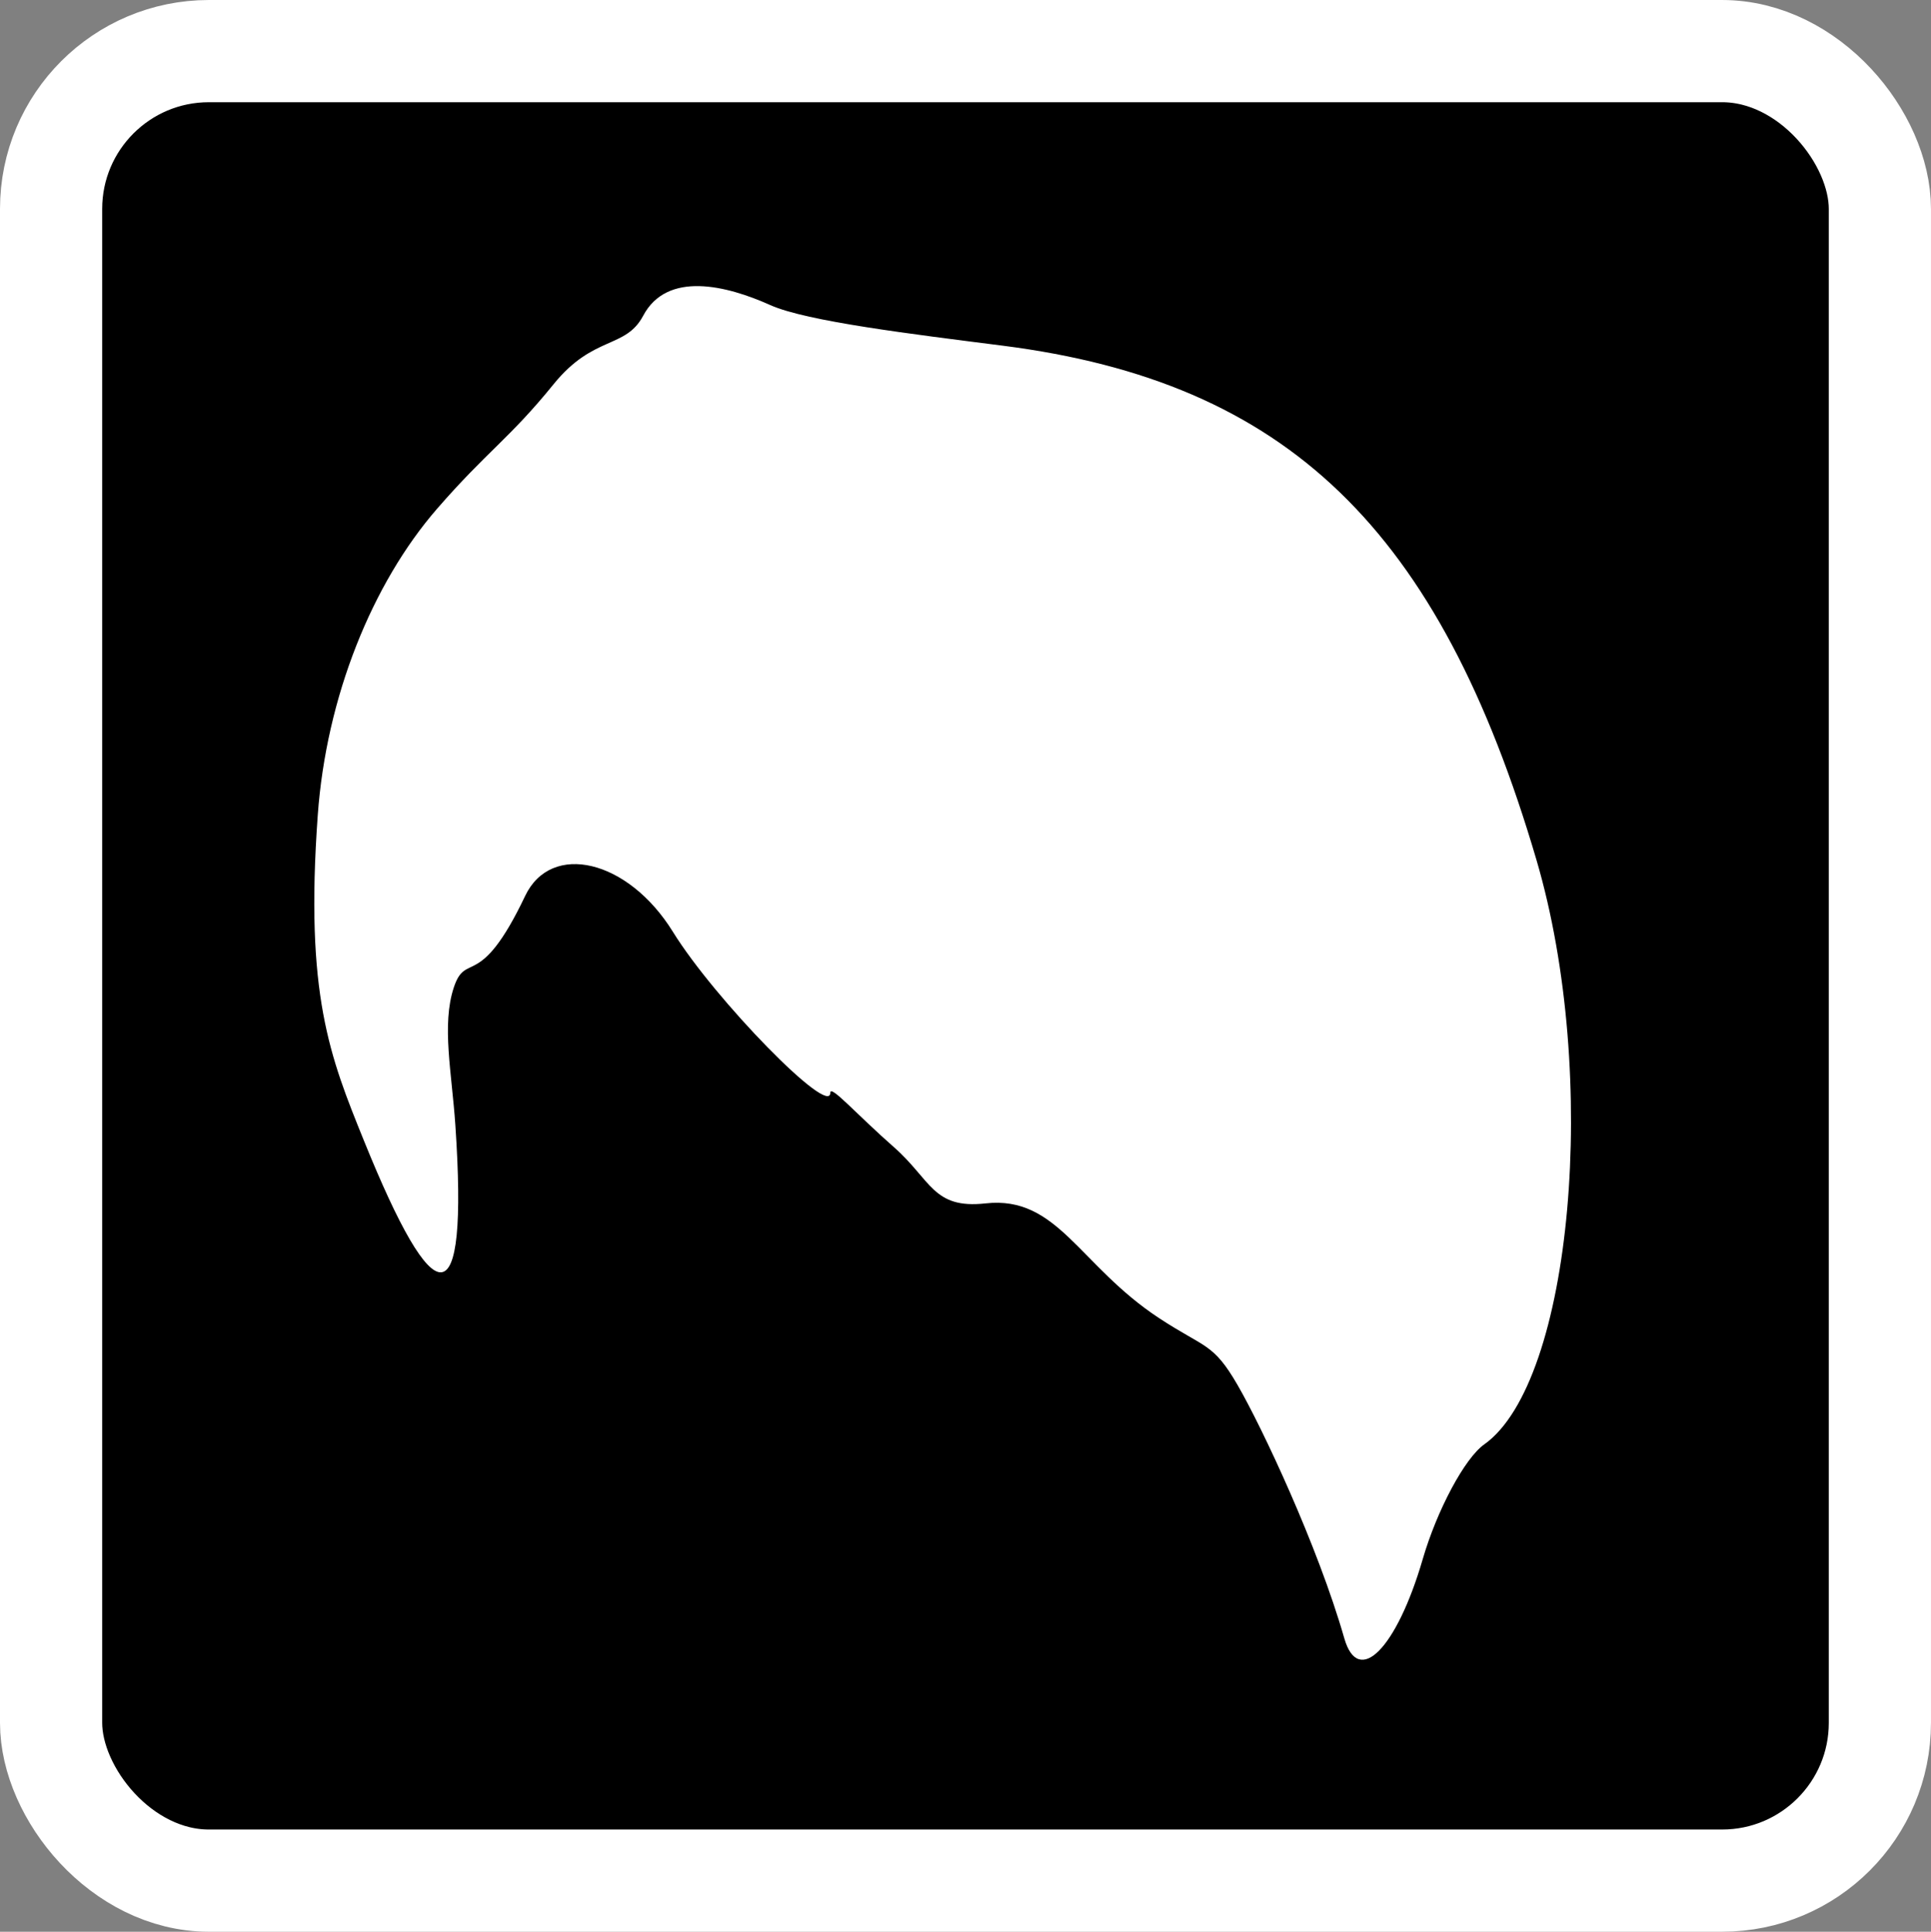 <?xml version="1.0" encoding="UTF-8"?>
<!-- Created with Inkscape (http://www.inkscape.org/) -->
<svg width="187.8mm" height="187.85mm" version="1.1" viewBox="0 0 187.8 187.85" xml:space="preserve" xmlns="http://www.w3.org/2000/svg"><rect x="0" y="0" width="187.8" height="187.85" fill="#808080" stroke="none"/><g transform="translate(-10.875 -54.762)"><rect x="15.844" y="59.732" width="177.86" height="177.91" ry="15.346" stroke="#fff" stroke-linecap="round" stroke-width="9.939"/><path d="m149.24 206.39c1.401-4.805 4.093-9.83 5.983-11.167 8.569-6.063 11.239-35.879 5.089-56.813-9.472-32.242-24.268-46.503-51.906-50.032-8.712-1.113-19.085-2.361-22.622-3.95-4.251-1.91-10.029-3.348-12.357 1.038-1.725 3.249-4.827 1.862-8.713 6.658-4.309 5.319-6.479 6.523-11.331 12.11-6.307 7.262-10.777 18.303-11.605 29.803-1.258 17.468 1.179 23.463 4.49 31.645 6.865 16.968 10.199 17.69 8.891-1.528-0.344-5.059-1.346-9.732-0.153-13.353s2.479 0.468 6.942-8.914c2.525-5.307 10.005-3.564 14.369 3.487 4.086 6.602 15.309 18.075 15.309 15.65 0-0.817 2.52 2.073 6.171 5.278 3.651 3.206 3.792 6.053 8.925 5.484 7.027-0.78 9.082 6.024 16.876 11.153 4.491 2.955 5.249 2.379 7.634 6.501s7.798 15.627 10.384 24.637c1.367 4.764 5.087 1.015 7.624-7.685z" fill="#fff"/></g></svg>

